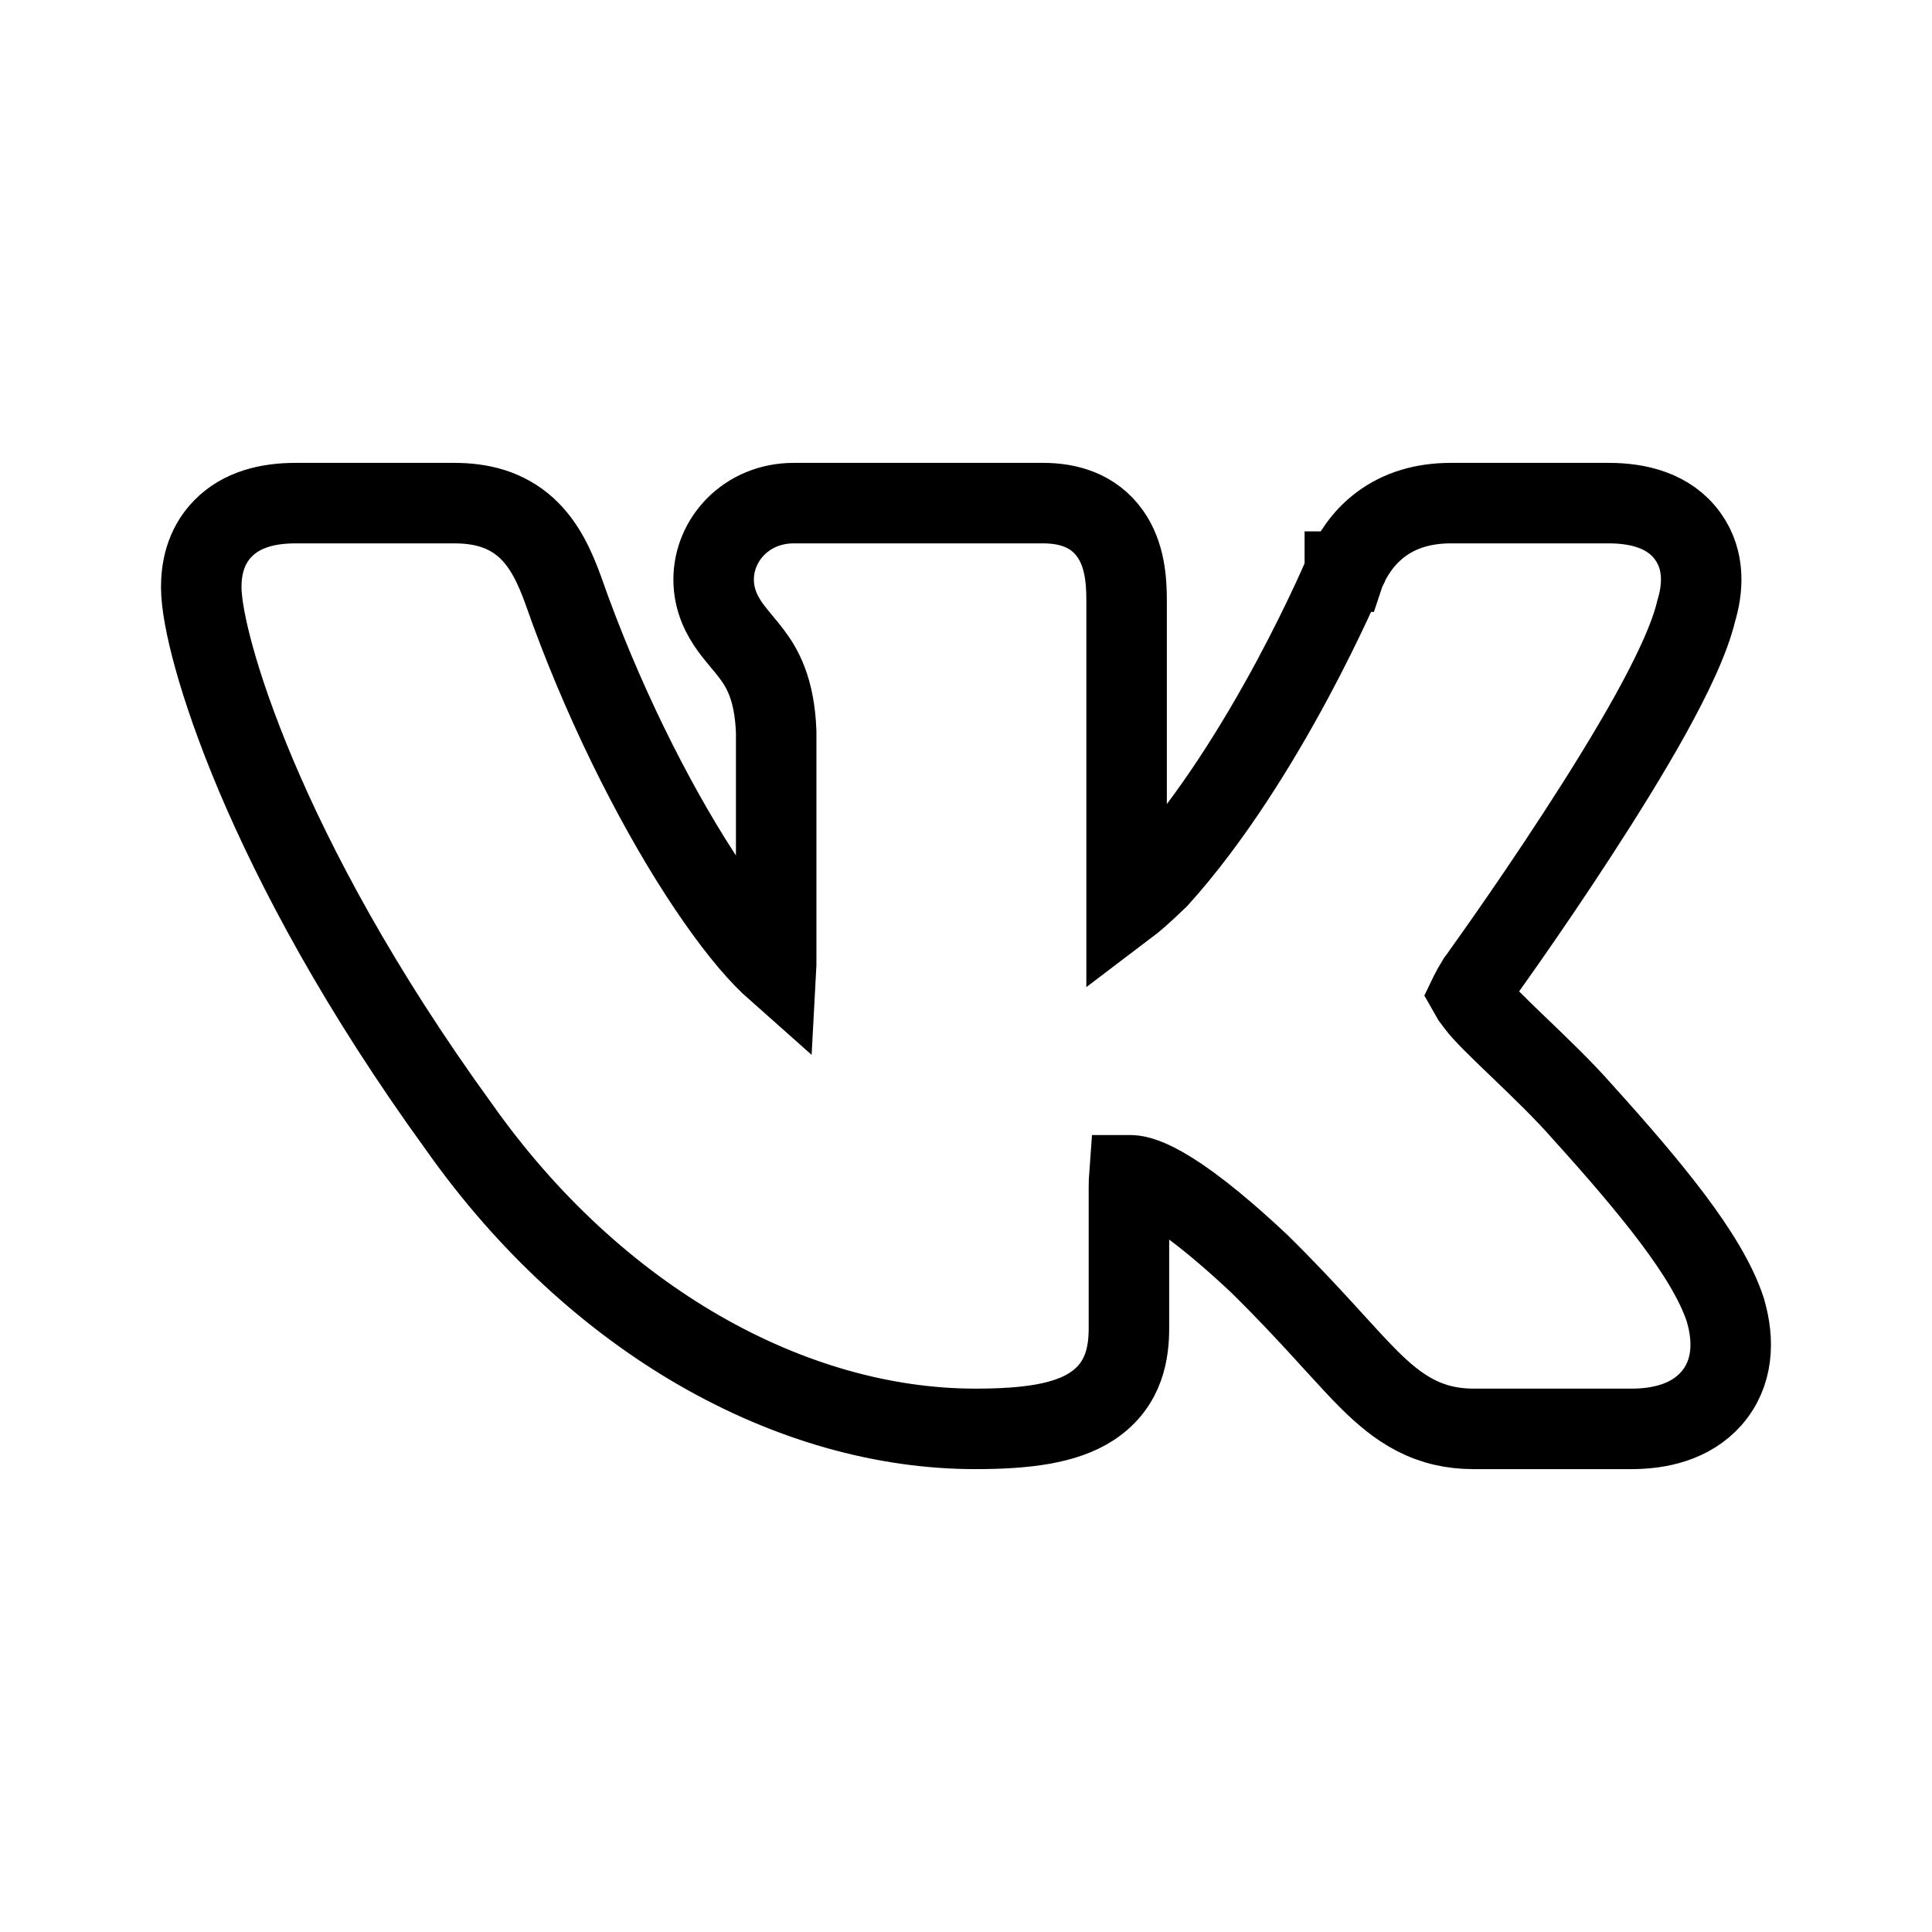 <svg width="24" height="24" viewBox="0 0 24 24" fill="none" xmlns="http://www.w3.org/2000/svg">
<path d="M16.71 7.092L16.71 7.092L16.707 7.101L16.706 7.101L16.706 7.101L16.706 7.101L16.706 7.102L16.704 7.106L16.697 7.125C16.69 7.141 16.679 7.166 16.664 7.199C16.636 7.264 16.592 7.361 16.536 7.482C16.423 7.724 16.258 8.064 16.05 8.451C15.632 9.227 15.054 10.17 14.389 10.907C14.207 11.082 14.085 11.19 13.995 11.258V7.456C13.995 7.203 13.971 6.886 13.793 6.633C13.581 6.331 13.255 6.25 12.96 6.25H9.86C9.275 6.25 8.865 6.701 8.865 7.199C8.865 7.463 8.976 7.659 9.074 7.795C9.12 7.858 9.171 7.918 9.211 7.967L9.214 7.971C9.259 8.024 9.298 8.071 9.336 8.122C9.468 8.297 9.621 8.553 9.642 9.089V11.924C9.642 11.968 9.642 12.008 9.64 12.044C9.596 12.005 9.545 11.957 9.49 11.9C9.26 11.663 8.984 11.304 8.688 10.846C8.099 9.933 7.468 8.677 6.999 7.339L6.999 7.339L6.997 7.333C6.897 7.057 6.769 6.767 6.539 6.557C6.282 6.324 5.972 6.25 5.643 6.25H3.671C3.327 6.25 3.002 6.329 2.771 6.564C2.539 6.8 2.5 7.094 2.5 7.294C2.5 7.494 2.558 7.804 2.661 8.175C2.768 8.561 2.936 9.052 3.179 9.629C3.667 10.783 4.462 12.29 5.703 14C7.399 16.403 9.832 17.75 12.115 17.75C12.741 17.75 13.232 17.688 13.565 17.469C13.978 17.197 14.024 16.781 14.024 16.496V14.759C14.024 14.692 14.026 14.64 14.029 14.6C14.032 14.6 14.036 14.6 14.039 14.6C14.122 14.6 14.492 14.616 15.646 15.701C15.97 16.02 16.227 16.296 16.444 16.533C16.486 16.578 16.527 16.623 16.567 16.668C16.73 16.847 16.879 17.01 17.015 17.145C17.187 17.315 17.369 17.471 17.583 17.581C17.808 17.697 18.043 17.75 18.305 17.75H20.268C20.611 17.75 20.997 17.668 21.257 17.375C21.534 17.061 21.542 16.654 21.438 16.292L21.436 16.284L21.434 16.276C21.319 15.921 21.072 15.531 20.778 15.139C20.477 14.739 20.095 14.295 19.67 13.825C19.43 13.55 19.134 13.267 18.887 13.029L18.871 13.014C18.596 12.751 18.414 12.572 18.341 12.471L18.333 12.46L18.325 12.45C18.288 12.404 18.267 12.372 18.256 12.352C18.257 12.35 18.258 12.347 18.26 12.344C18.278 12.306 18.305 12.258 18.352 12.181L18.369 12.159C18.387 12.134 18.413 12.097 18.446 12.05C18.513 11.956 18.609 11.821 18.725 11.655C18.956 11.324 19.267 10.87 19.586 10.379C19.905 9.889 20.236 9.358 20.505 8.873C20.759 8.413 20.987 7.946 21.072 7.586C21.149 7.33 21.189 6.97 20.966 6.661C20.735 6.34 20.348 6.25 19.986 6.25H18.023C17.68 6.25 17.389 6.339 17.155 6.513C16.927 6.683 16.794 6.902 16.71 7.092ZM13.825 11.347C13.827 11.347 13.83 11.347 13.832 11.347C13.83 11.347 13.829 11.347 13.827 11.347C13.826 11.347 13.826 11.347 13.825 11.347Z" stroke="black"/>
</svg>
